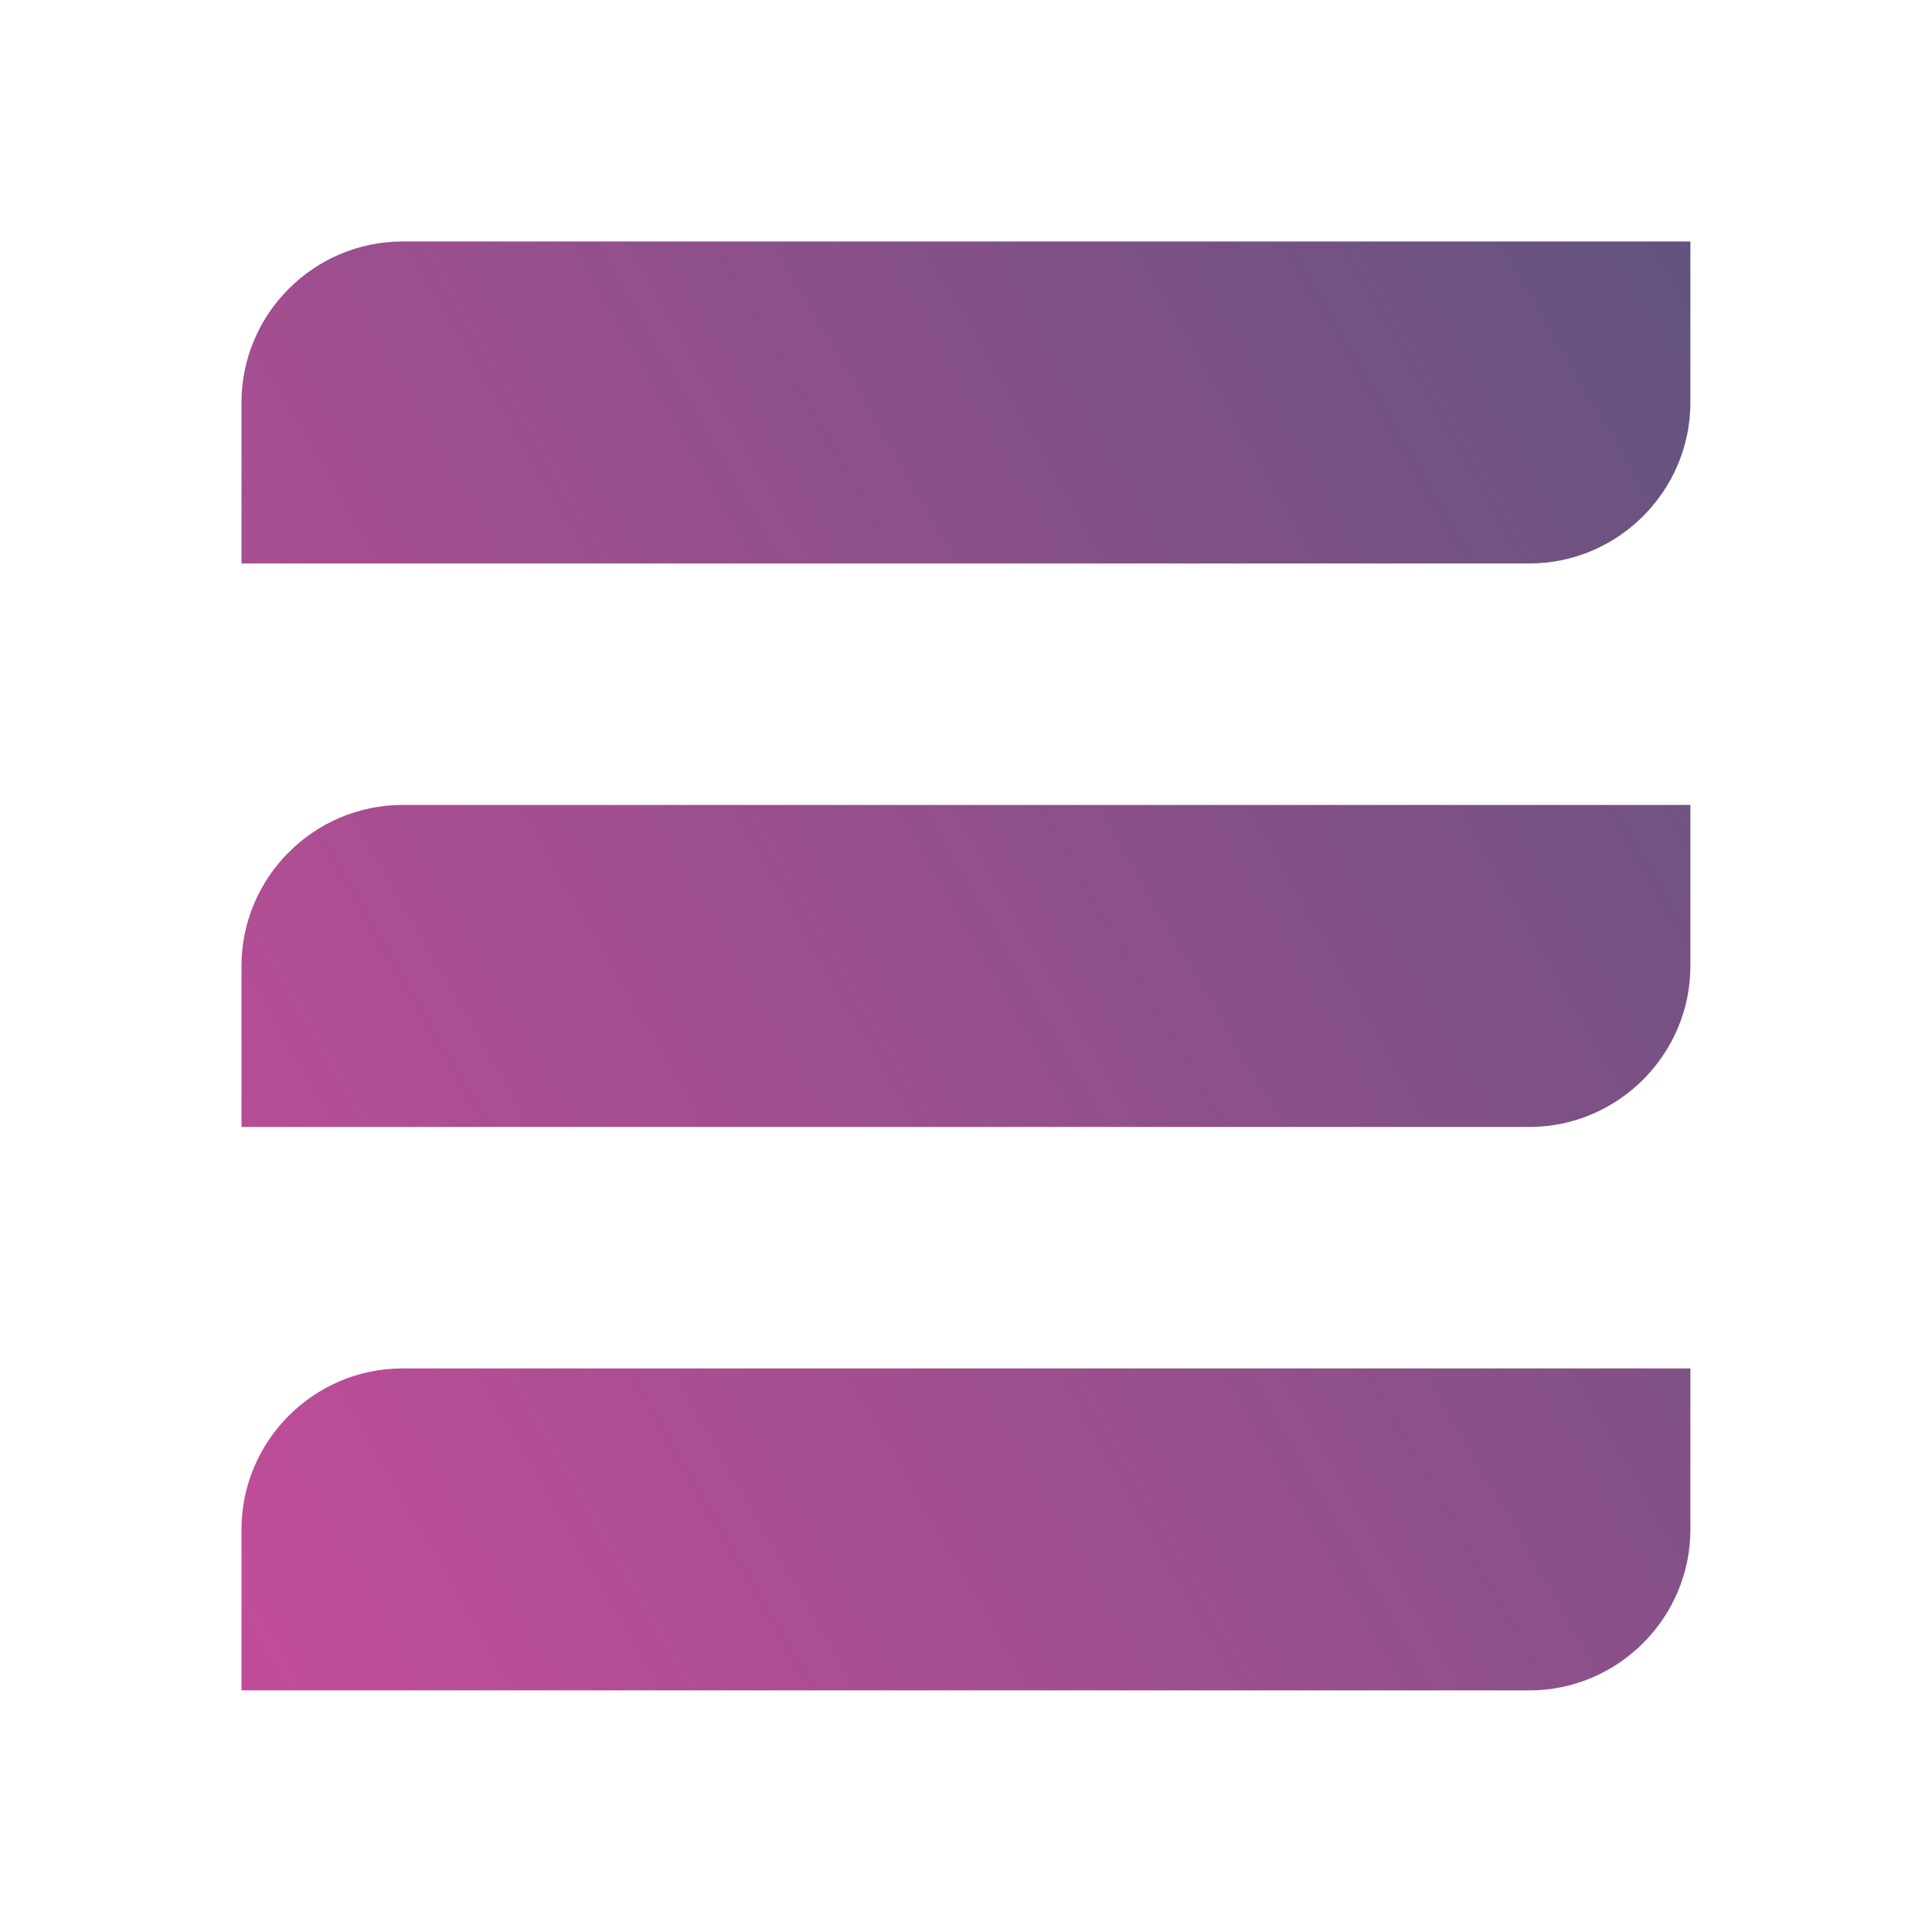 <svg xmlns="http://www.w3.org/2000/svg" xmlns:xlink="http://www.w3.org/1999/xlink" viewBox="0,0,256,256" width="48px" height="48px" fill-rule="nonzero"><defs><linearGradient x1="-21.362" y1="50.19" x2="68.152" y2="-1.491" gradientUnits="userSpaceOnUse" id="color-1"><stop offset="0" stop-color="#e80f88" stop-opacity="0.741"></stop><stop offset="1" stop-color="#255b70"></stop></linearGradient></defs><g fill="url(#color-1)" fill-rule="nonzero" stroke="none" stroke-width="1" stroke-linecap="butt" stroke-linejoin="miter" stroke-miterlimit="10" stroke-dasharray="" stroke-dashoffset="0" font-family="none" font-weight="none" font-size="none" text-anchor="none" style="mix-blend-mode: normal"><g transform="scale(5.333,5.333)"><path d="M38,14h-32v-4c0,-2.2 1.8,-4 4,-4h32v4c0,2.2 -1.8,4 -4,4zM42,24v-4h-32c-2.2,0 -4,1.8 -4,4v4h32c2.2,0 4,-1.8 4,-4zM42,38v-4h-32c-2.2,0 -4,1.8 -4,4v4h32c2.2,0 4,-1.8 4,-4z"></path></g></g></svg>